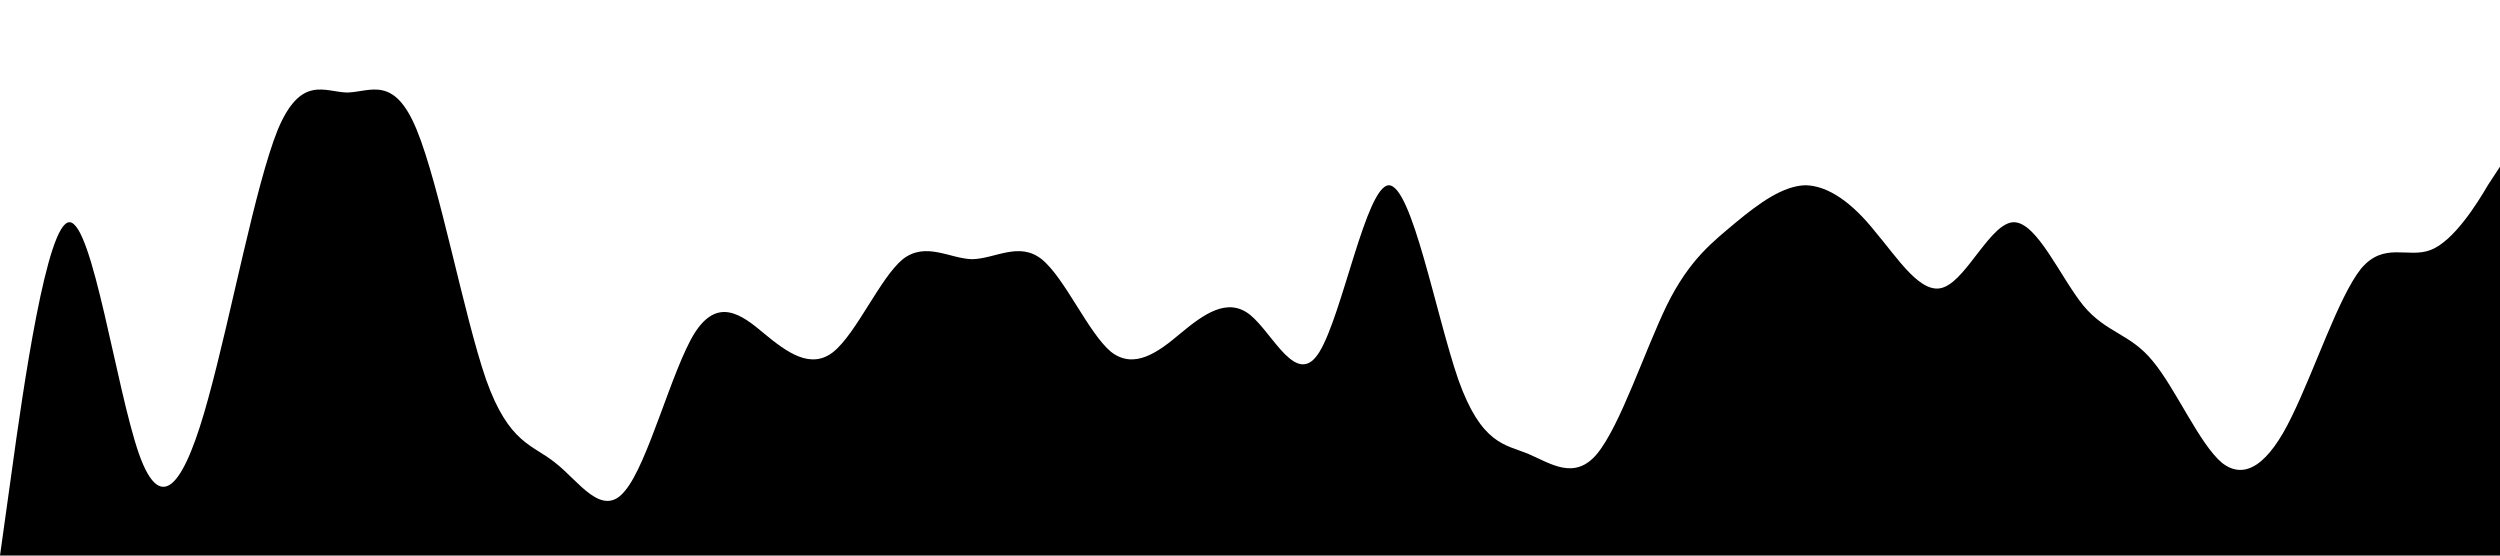 <svg xmlns="http://www.w3.org/2000/svg" preserveAspectRatio="none" viewBox="0 0 1440 320">
<path class="divider-fill"  d="M0,320L6.7,272C13.3,224,27,128,40,128C53.3,128,67,224,80,261.3C93.3,299,107,277,120,229.3C133.3,181,147,107,160,74.7C173.3,43,187,53,200,53.3C213.3,53,227,43,240,74.7C253.3,107,267,181,280,218.7C293.3,256,307,256,320,266.7C333.3,277,347,299,360,282.7C373.3,267,387,213,400,192C413.3,171,427,181,440,192C453.3,203,467,213,480,202.7C493.3,192,507,160,520,149.3C533.3,139,547,149,560,149.3C573.3,149,587,139,600,149.3C613.3,160,627,192,640,202.7C653.3,213,667,203,680,192C693.3,181,707,171,720,181.3C733.3,192,747,224,760,202.7C773.3,181,787,107,800,106.7C813.3,107,827,181,840,218.7C853.3,256,867,256,880,261.3C893.3,267,907,277,920,261.3C933.3,245,947,203,960,176C973.3,149,987,139,1000,128C1013.3,117,1027,107,1040,106.7C1053.3,107,1067,117,1080,133.3C1093.3,149,1107,171,1120,165.3C1133.3,160,1147,128,1160,128C1173.3,128,1187,160,1200,176C1213.3,192,1227,192,1240,208C1253.3,224,1267,256,1280,266.7C1293.3,277,1307,267,1320,240C1333.3,213,1347,171,1360,154.7C1373.3,139,1387,149,1400,144C1413.3,139,1427,117,1433,106.7L1440,96L1440,320L1433.3,320C1426.7,320,1413,320,1400,320C1386.7,320,1373,320,1360,320C1346.7,320,1333,320,1320,320C1306.7,320,1293,320,1280,320C1266.7,320,1253,320,1240,320C1226.7,320,1213,320,1200,320C1186.7,320,1173,320,1160,320C1146.7,320,1133,320,1120,320C1106.7,320,1093,320,1080,320C1066.7,320,1053,320,1040,320C1026.7,320,1013,320,1000,320C986.7,320,973,320,960,320C946.7,320,933,320,920,320C906.7,320,893,320,880,320C866.7,320,853,320,840,320C826.7,320,813,320,800,320C786.7,320,773,320,760,320C746.7,320,733,320,720,320C706.7,320,693,320,680,320C666.7,320,653,320,640,320C626.7,320,613,320,600,320C586.7,320,573,320,560,320C546.7,320,533,320,520,320C506.7,320,493,320,480,320C466.7,320,453,320,440,320C426.7,320,413,320,400,320C386.7,320,373,320,360,320C346.7,320,333,320,320,320C306.7,320,293,320,280,320C266.7,320,253,320,240,320C226.7,320,213,320,200,320C186.7,320,173,320,160,320C146.7,320,133,320,120,320C106.7,320,93,320,80,320C66.7,320,53,320,40,320C26.7,320,13,320,7,320L0,320Z"></path>
</svg>